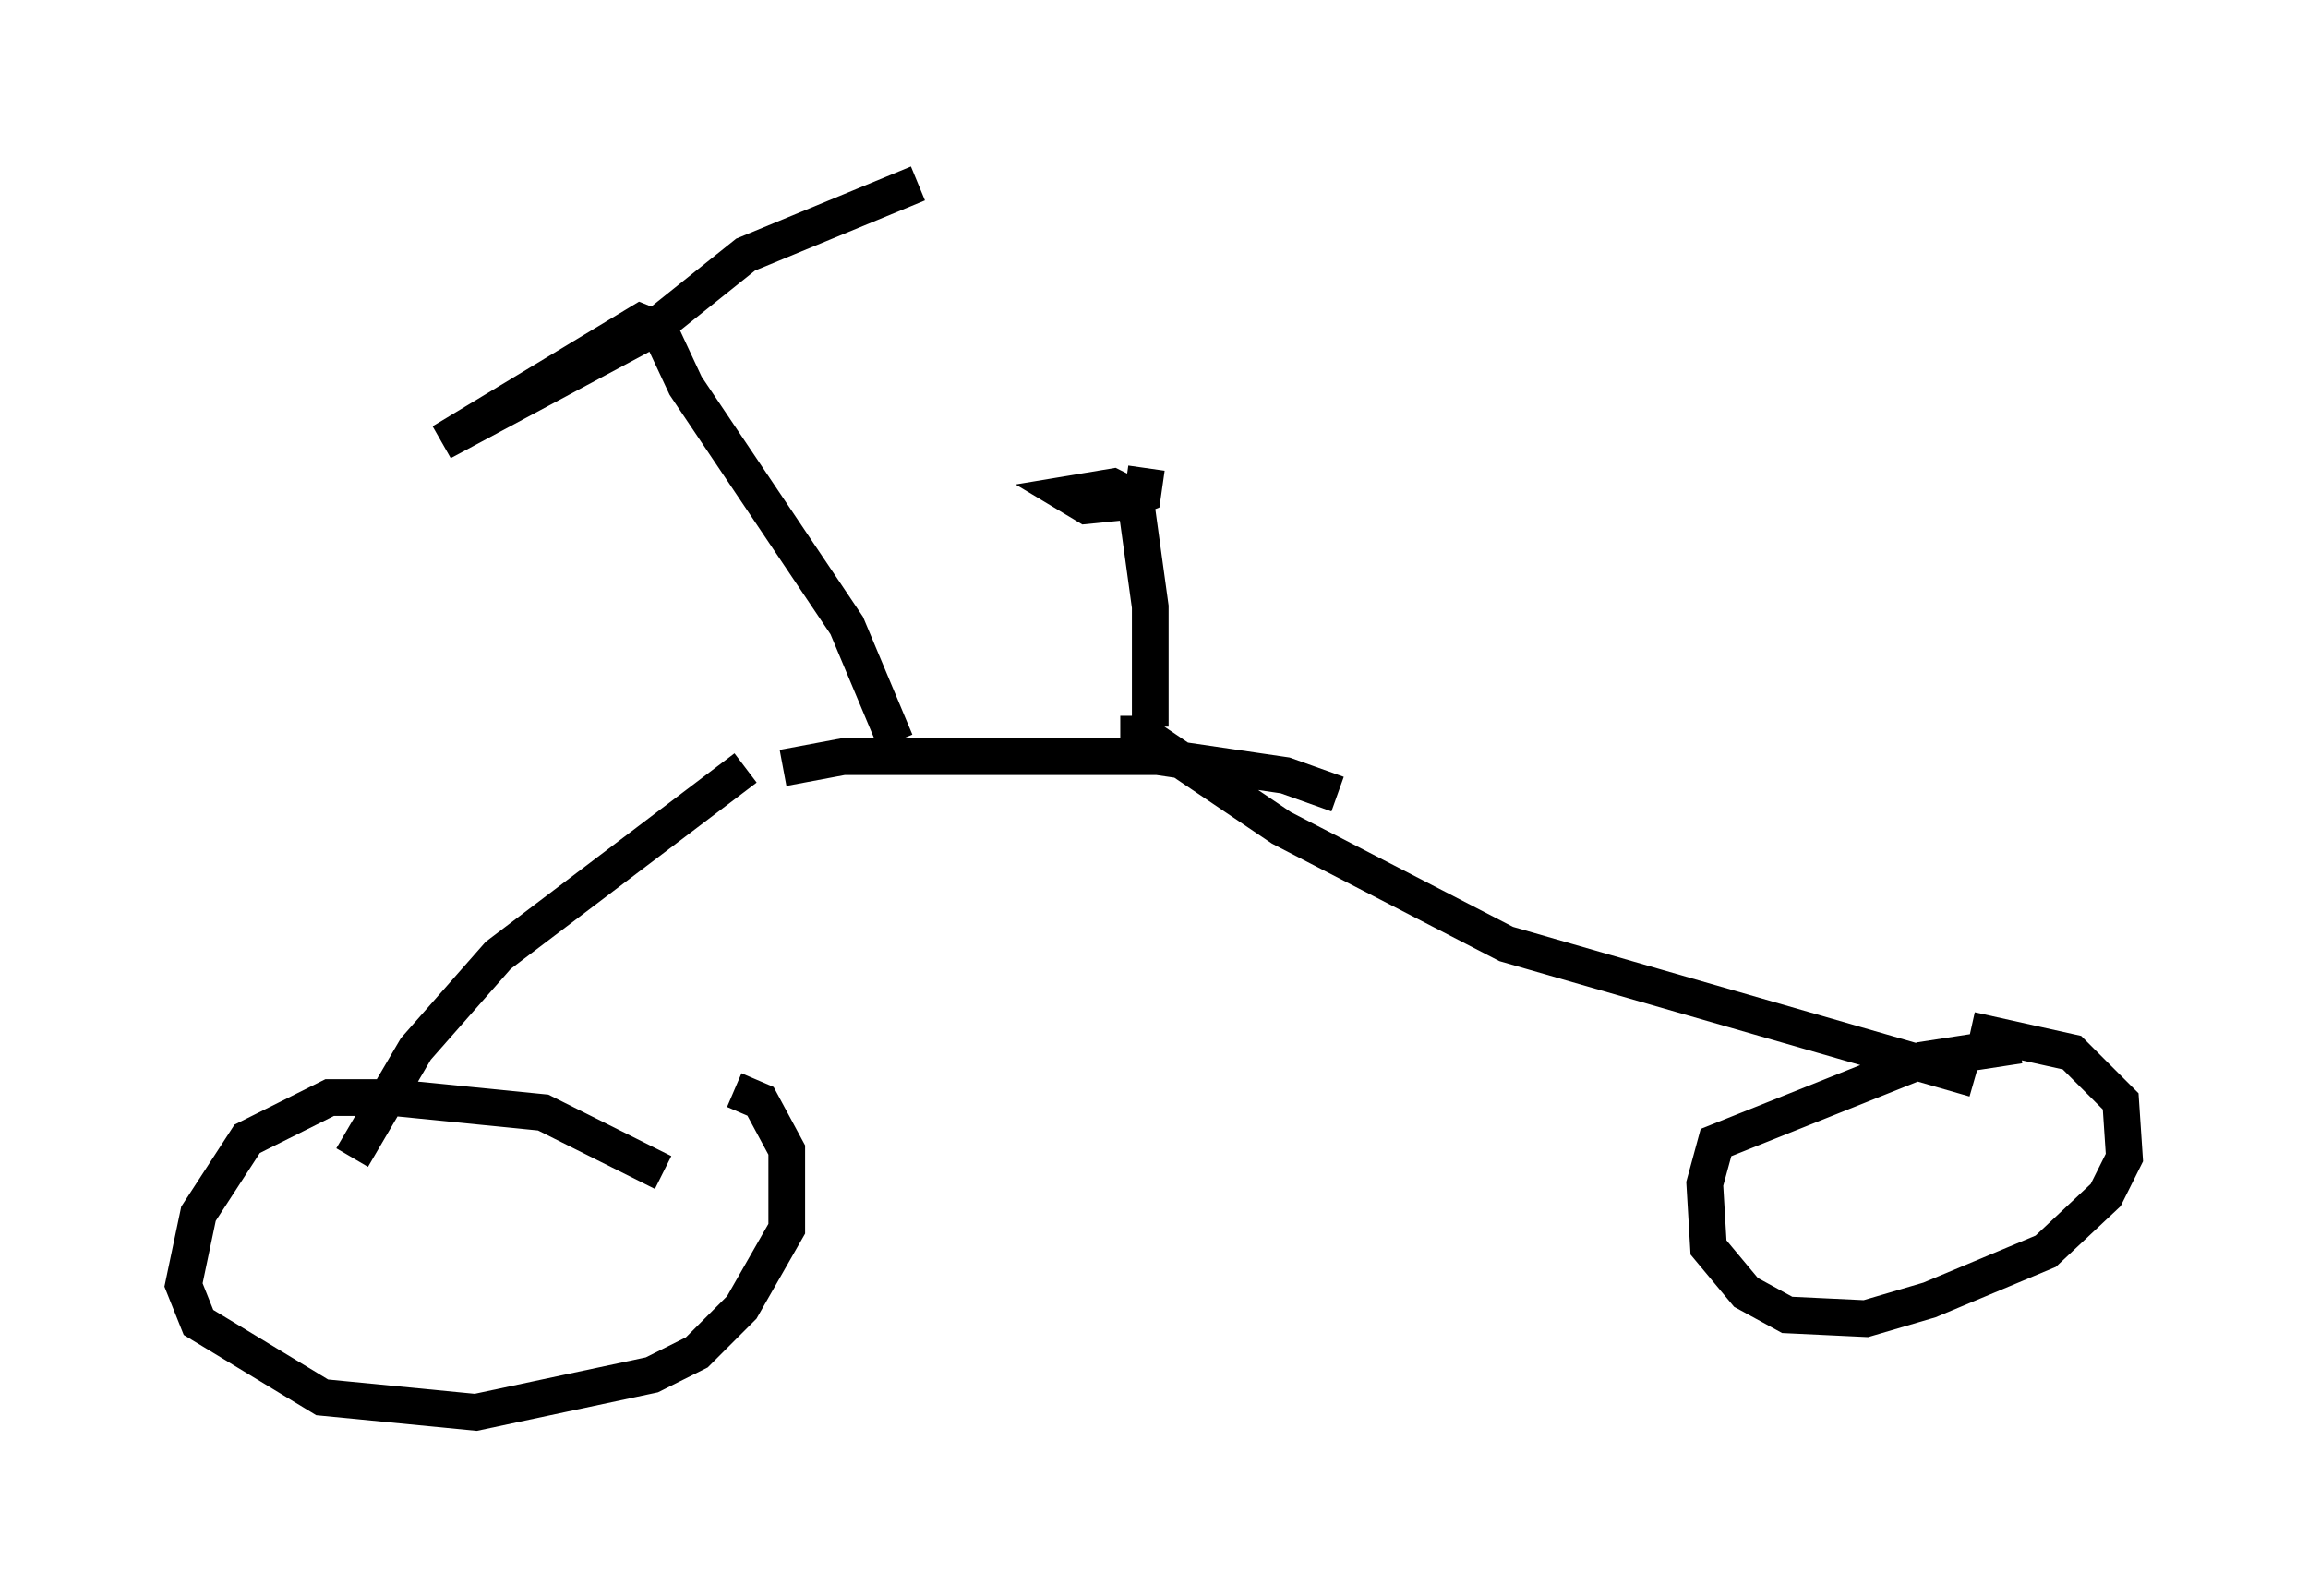 <?xml version="1.0" encoding="utf-8" ?>
<svg baseProfile="full" height="43.484" version="1.1" width="62.88" xmlns="http://www.w3.org/2000/svg" xmlns:ev="http://www.w3.org/2001/xml-events" xmlns:xlink="http://www.w3.org/1999/xlink"><defs /><rect fill="white" height="43.484" width="62.88" x="0" y="0" /><path d="M22.967, 18.271 m-2.654, 2.654 l-6.738, 5.104 -2.246, 2.552 l-1.735, 2.96 m20.927, -11.536 l0.613, 0.0 3.777, 2.552 l6.125, 3.165 12.761, 3.675 m-32.463, -8.473 l1.633, -0.306 8.575, 0.0 l3.471, 0.51 1.429, 0.51 m-12.046, -1.429 l-1.327, -3.165 -4.39, -6.533 l-0.715, -1.531 -0.51, -0.204 l-5.41, 3.267 5.717, -3.063 l2.552, -2.042 4.696, -1.94 m6.329, 14.802 l0.0, -3.267 -0.408, -2.96 l-0.613, -0.306 -1.225, 0.204 l0.51, 0.306 1.021, -0.102 l0.51, -0.204 0.102, -0.715 m-13.169, 19.192 l-3.267, -1.633 -4.083, -0.408 l-1.735, 0.0 -2.246, 1.123 l-1.327, 2.042 -0.408, 1.94 l0.408, 1.021 3.369, 2.042 l4.185, 0.408 4.798, -1.021 l1.225, -0.613 1.225, -1.225 l1.225, -2.144 0.0, -2.144 l-0.715, -1.327 -0.715, -0.306 m35.015, -1.225 l-2.654, 0.408 -5.615, 2.246 l-0.306, 1.123 0.102, 1.735 l1.021, 1.225 1.123, 0.613 l2.144, 0.102 1.735, -0.51 l3.165, -1.327 1.633, -1.531 l0.51, -1.021 -0.102, -1.531 l-1.327, -1.327 -2.756, -0.613 " fill="none" stroke="black" stroke-width="1" /></svg>